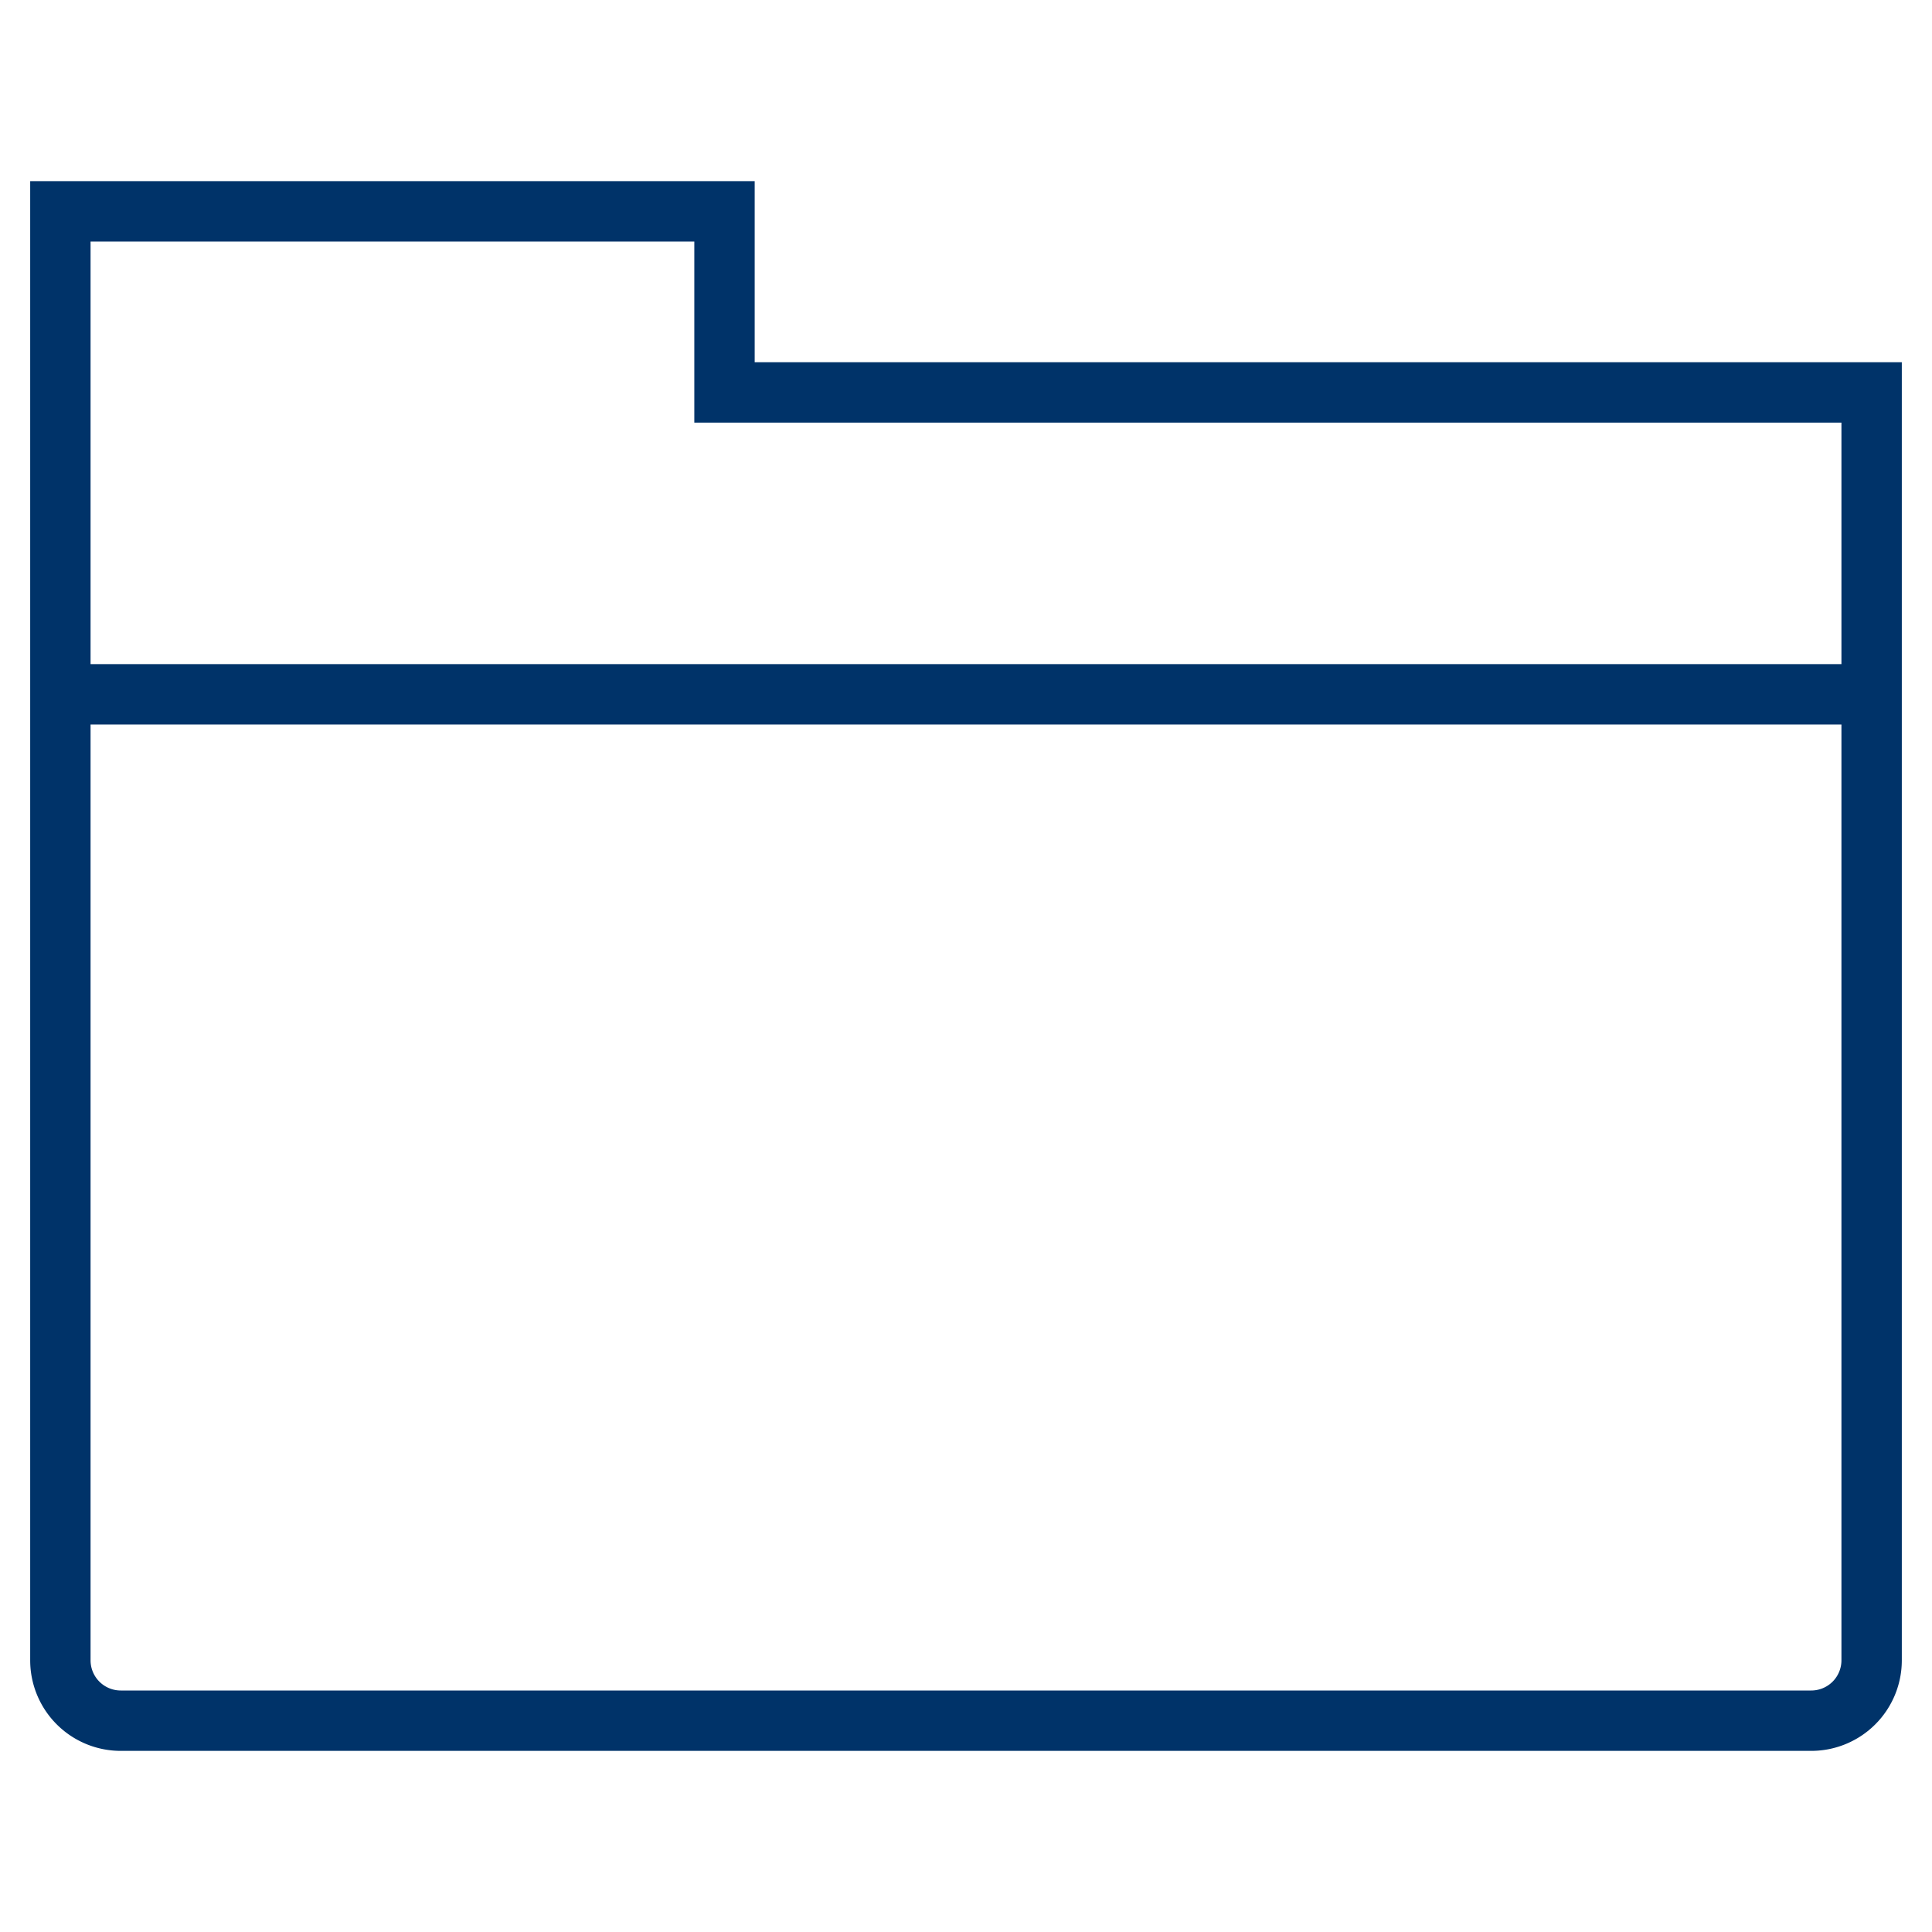 <?xml version="1.0" encoding="UTF-8"?>
<svg xmlns="http://www.w3.org/2000/svg" aria-describedby="desc" aria-labelledby="title" viewBox="0 0 64 64"><path fill="none" stroke="#003369" stroke-miterlimit="10" stroke-width="2" d="M62 23H2" data-name="layer2" style="stroke: #003369;"/><path fill="none" stroke="#003369" stroke-miterlimit="10" stroke-width="2" d="M24 13V7H2v48a2 2 0 0 0 2 2h56a2 2 0 0 0 2-2V13z" data-name="layer1" style="stroke: #003369;"/></svg>
